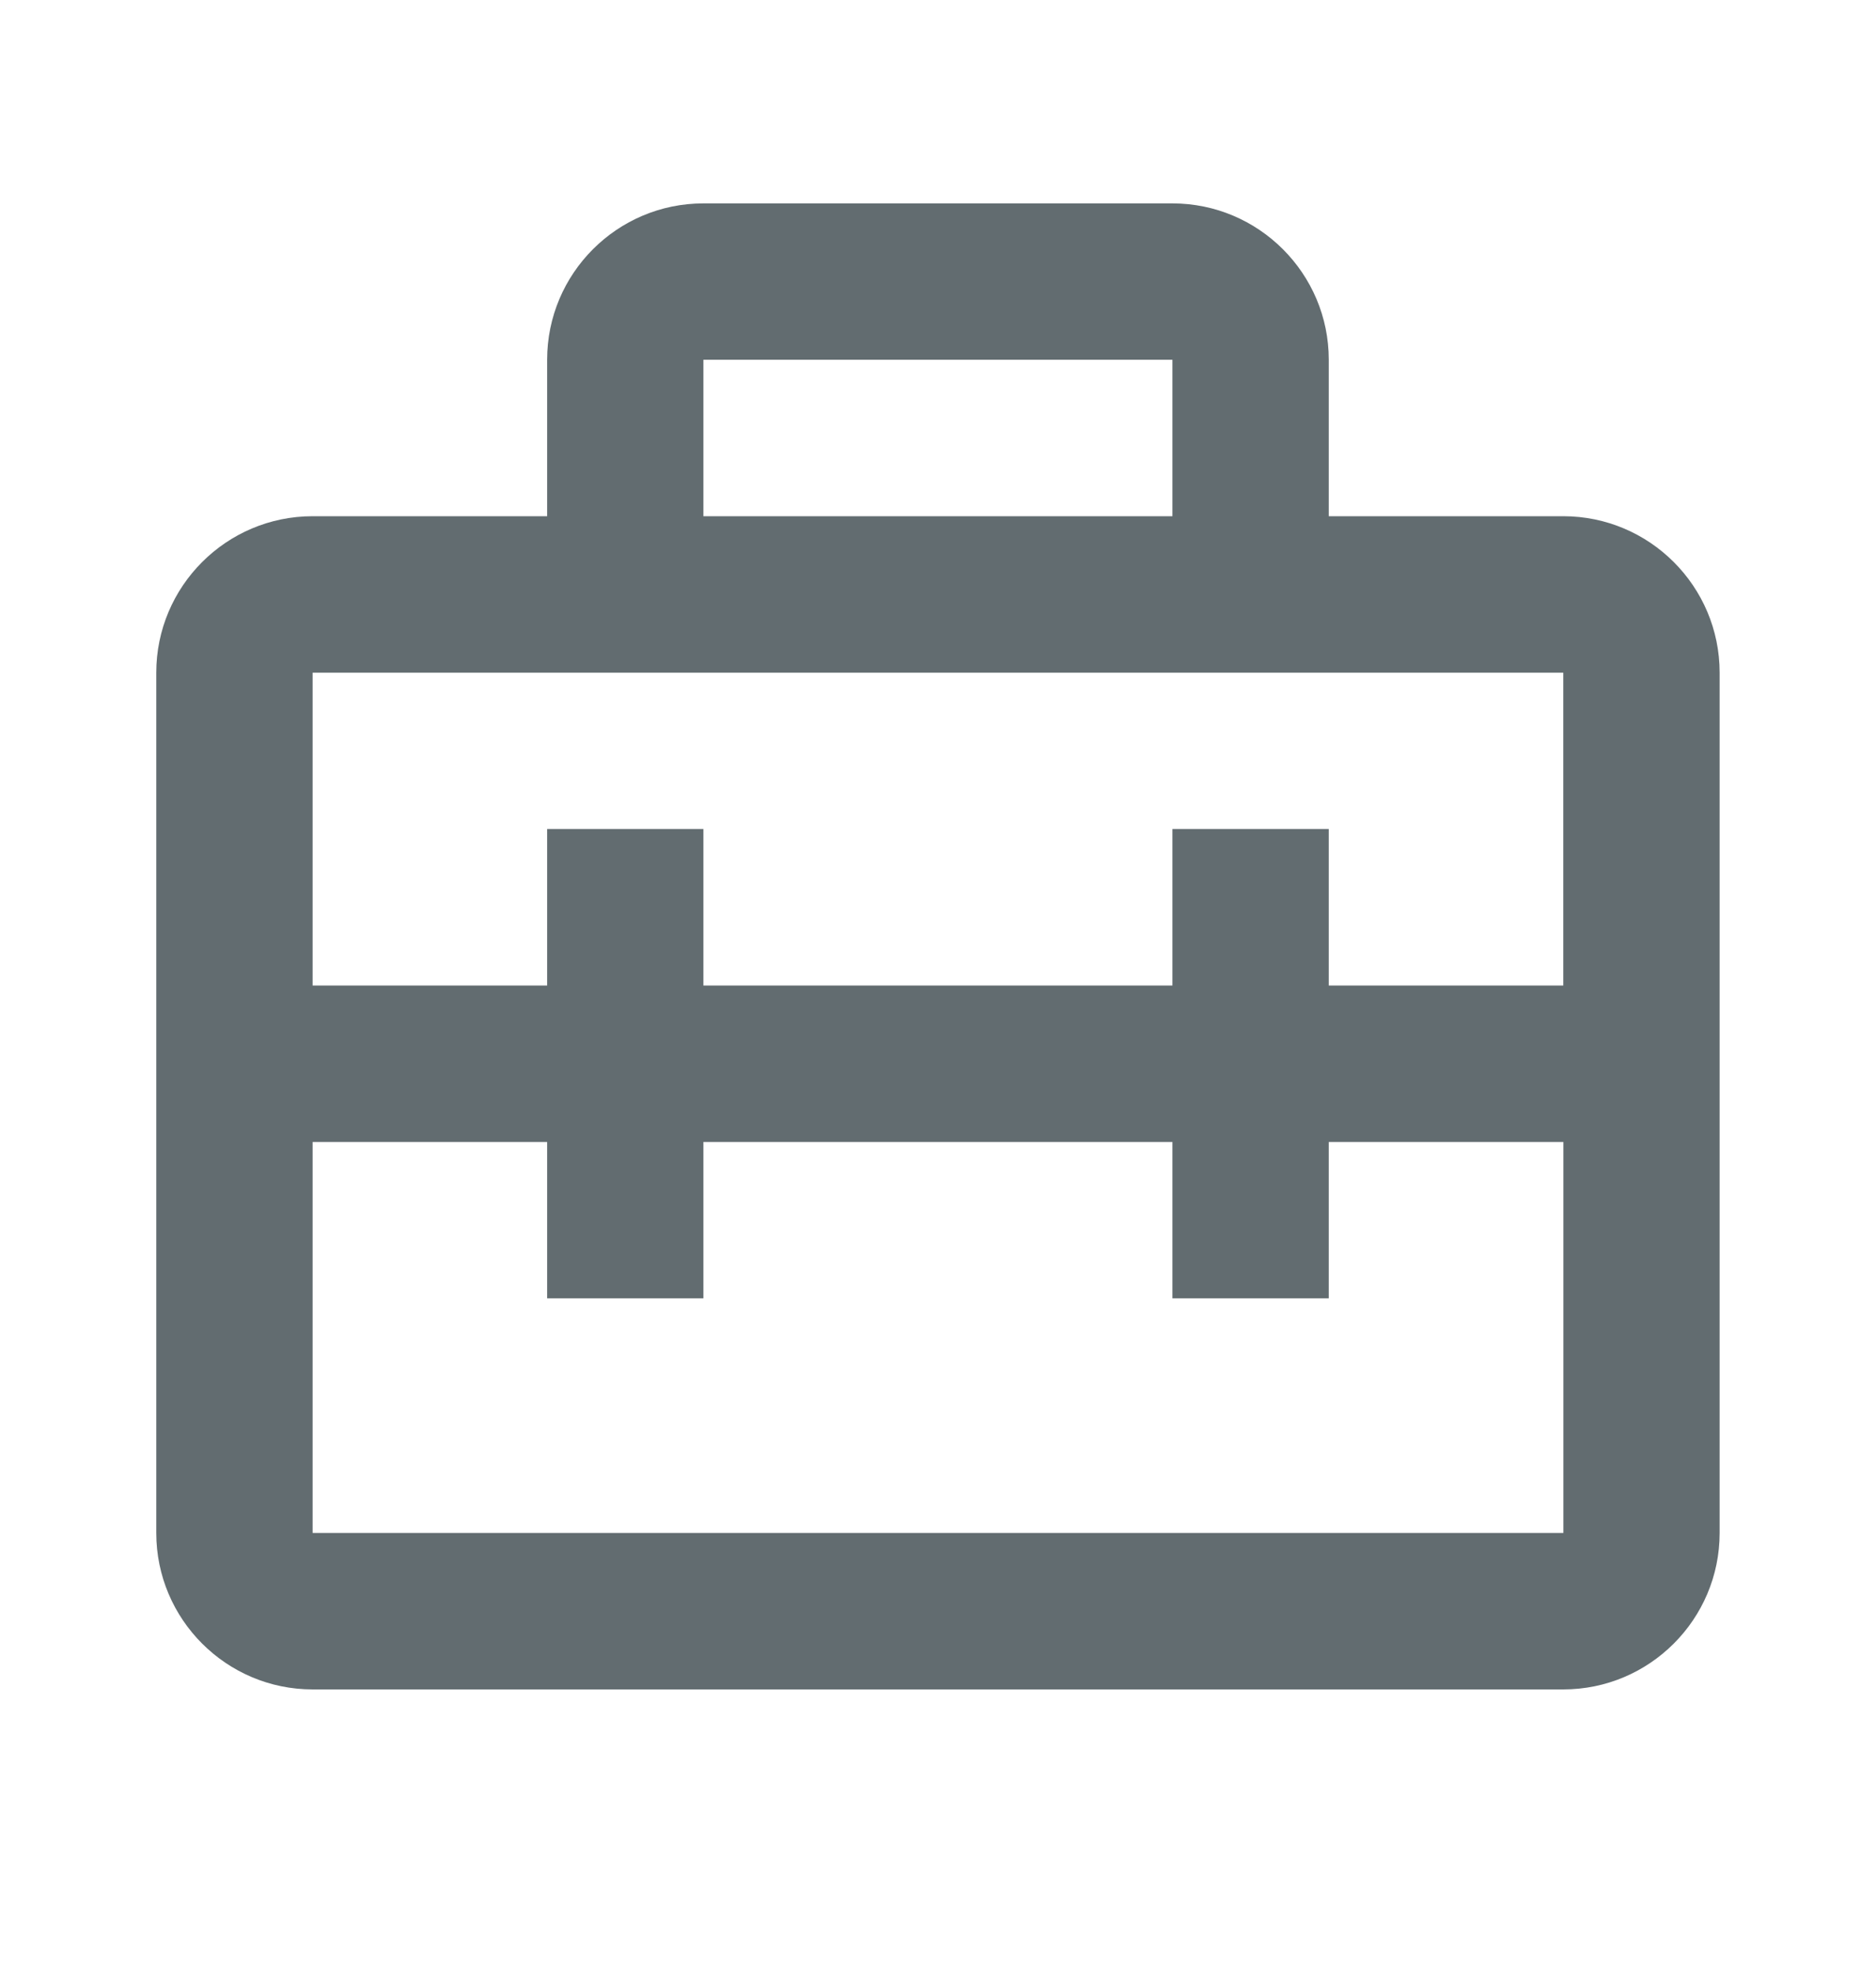 <svg width="20" height="21" viewBox="0 0 20 21" fill="none" xmlns="http://www.w3.org/2000/svg">
<g id="bx-briefcase-alt-2 2">
<path id="Vector" d="M16.666 5.5H14.166V3.833C14.166 2.914 13.418 2.167 12.499 2.167H7.499C6.58 2.167 5.833 2.914 5.833 3.833V5.5H3.333C2.414 5.5 1.666 6.247 1.666 7.167V16.333C1.666 17.253 2.414 18 3.333 18H16.666C17.585 18 18.333 17.253 18.333 16.333V7.167C18.333 6.247 17.585 5.5 16.666 5.5ZM12.499 3.833V5.5H7.499V3.833H12.499ZM3.333 7.167H16.666V10.5H14.166V8.833H12.499V10.5H7.499V8.833H5.833V10.5H3.333V7.167ZM3.333 16.333V12.167H5.833V13.833H7.499V12.167H12.499V13.833H14.166V12.167H16.667V16.333H3.333Z" fill="#626C70"/>
</g>
</svg>

